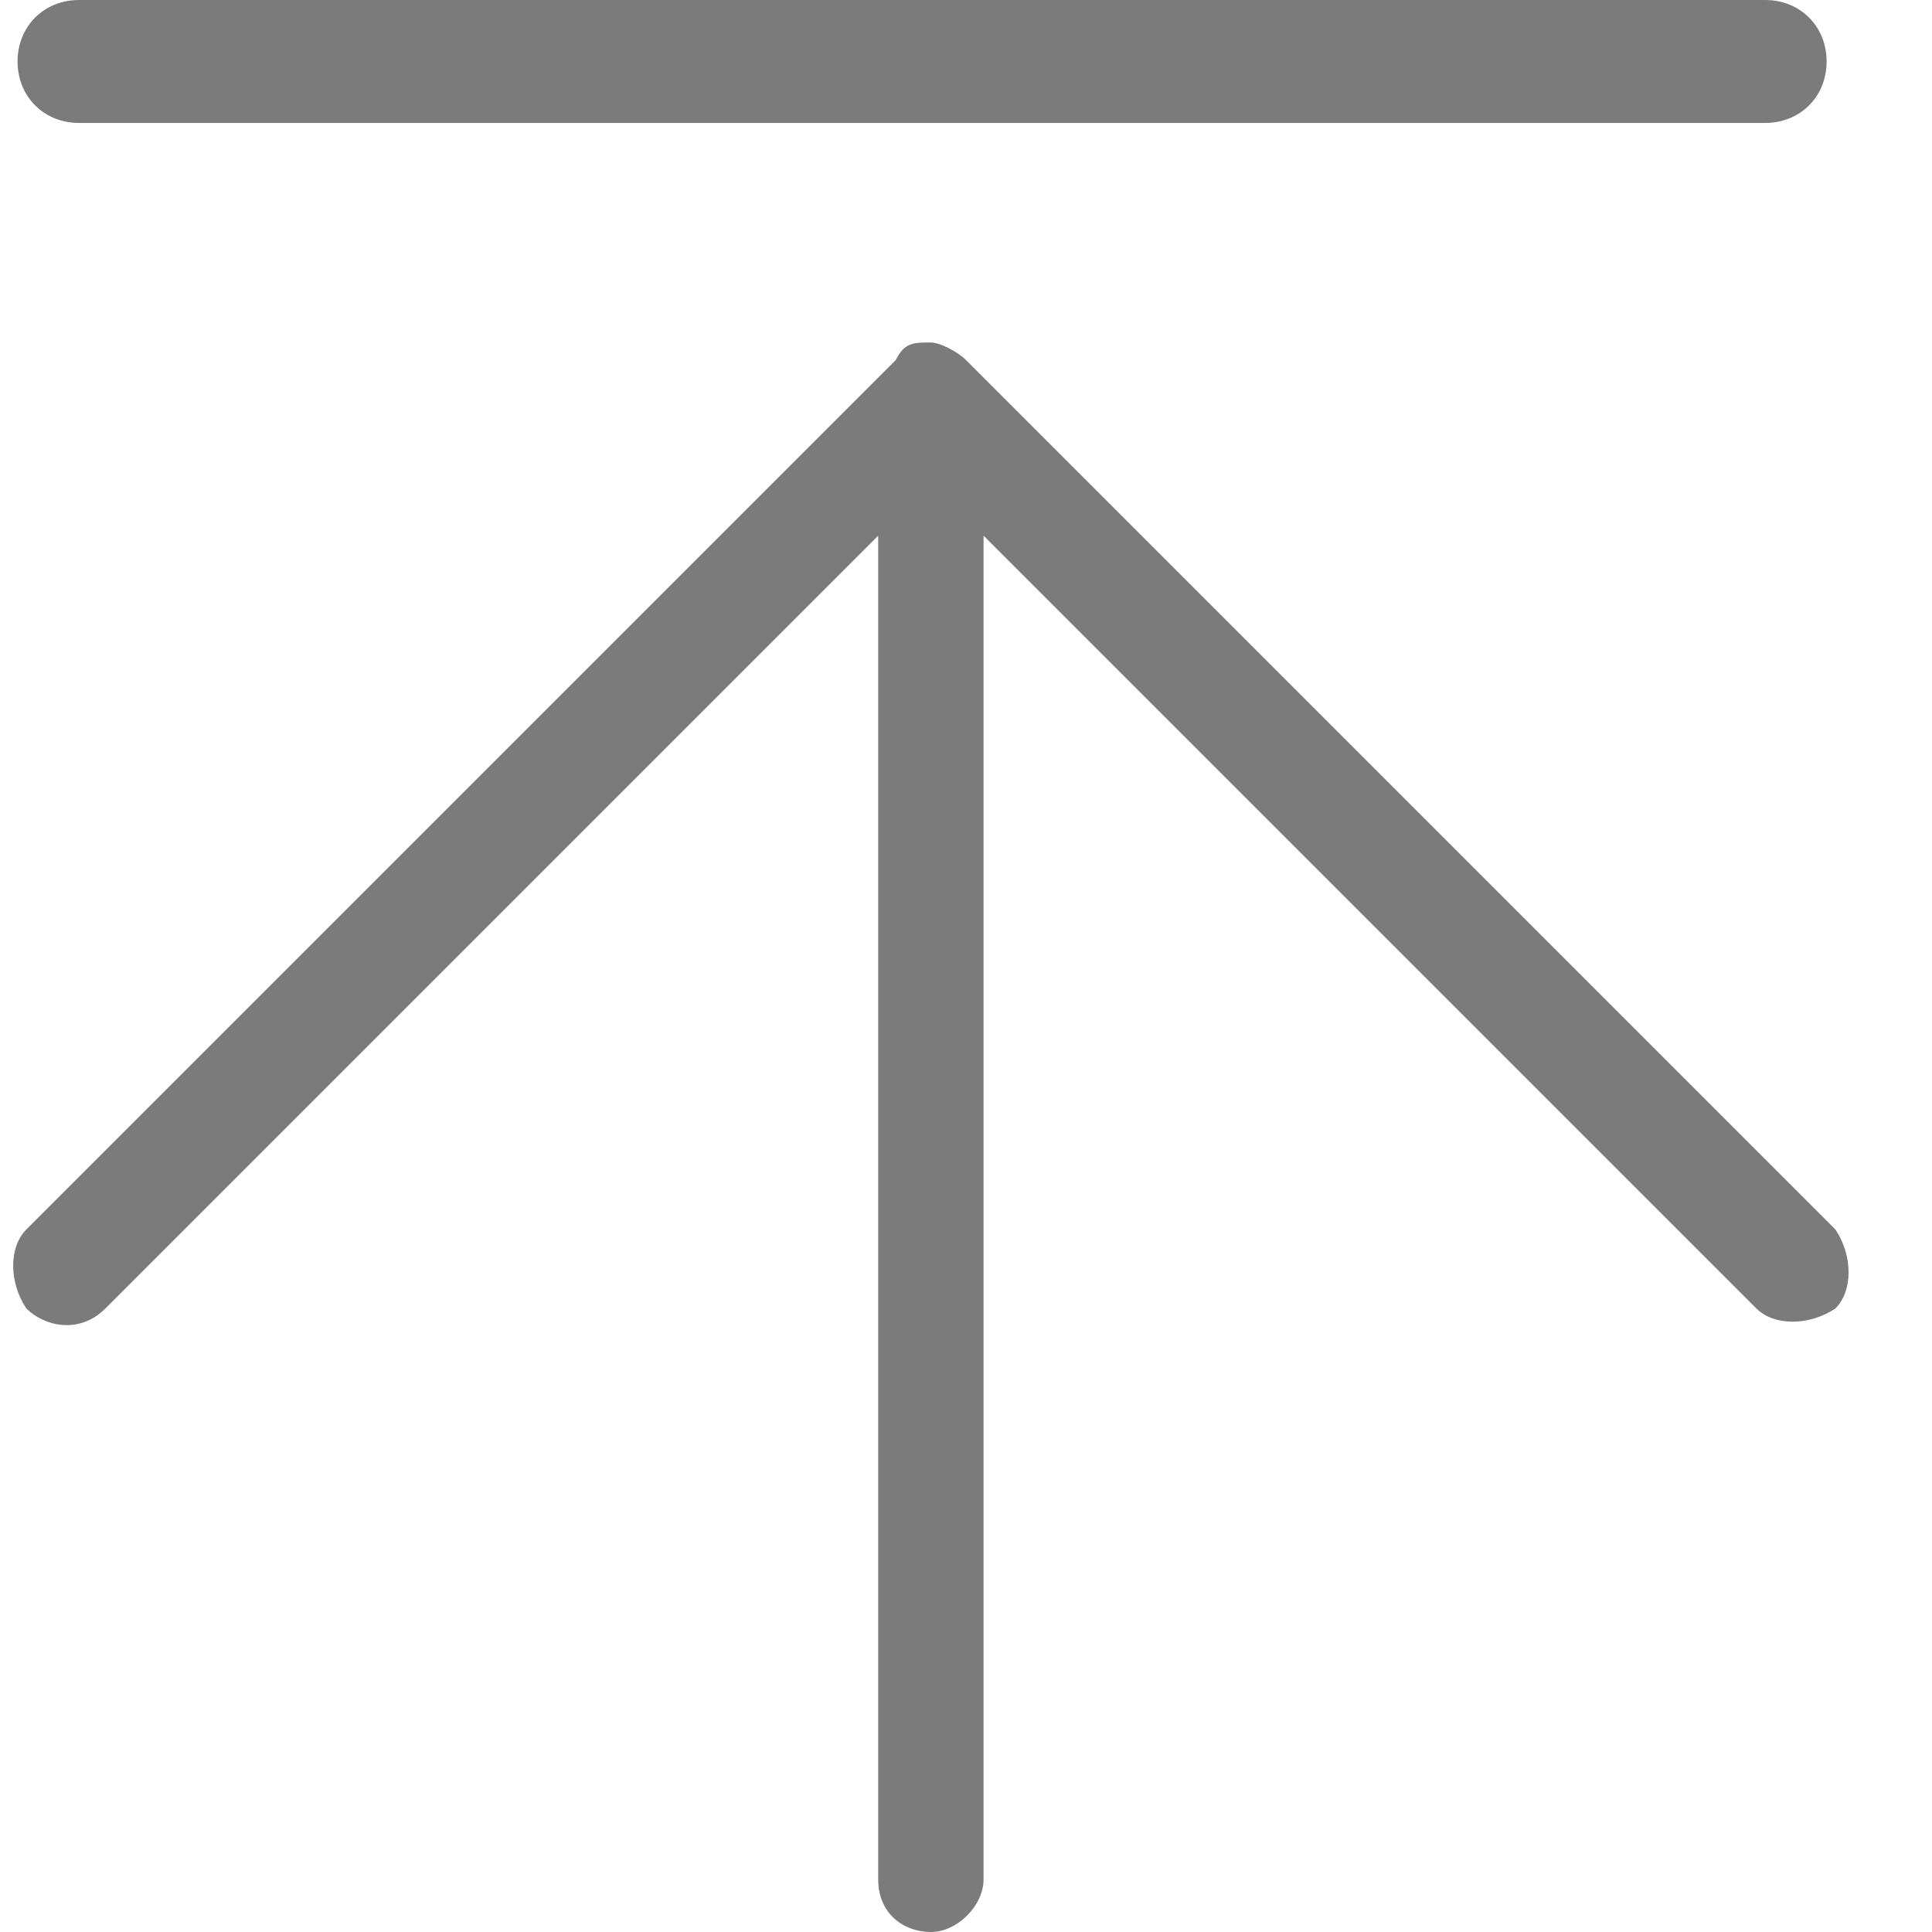 <svg id="图层_1" xmlns="http://www.w3.org/2000/svg" viewBox="-286 409.9 22 22"><style>.st0{fill:#7b7b7b}</style><path class="st0" d="M-265.2 410.6c0 .4-.3.7-.7.7h-19.2c-.4 0-.7-.3-.7-.7 0-.4.3-.7.7-.7h19.2c.4 0 .7.3.7.7zm.1 13.3l-9.9-9.9c-.1-.1-.3-.2-.4-.2-.2 0-.3 0-.4.2l-9.9 9.9c-.2.2-.2.6 0 .9.2.2.6.3.9 0l8.8-8.8v15.3c0 .4.3.6.6.6s.6-.3.6-.6V416l8.8 8.8c.2.2.6.2.9 0 .2-.2.2-.6 0-.9zm-10.4-8.5z"/></svg>
